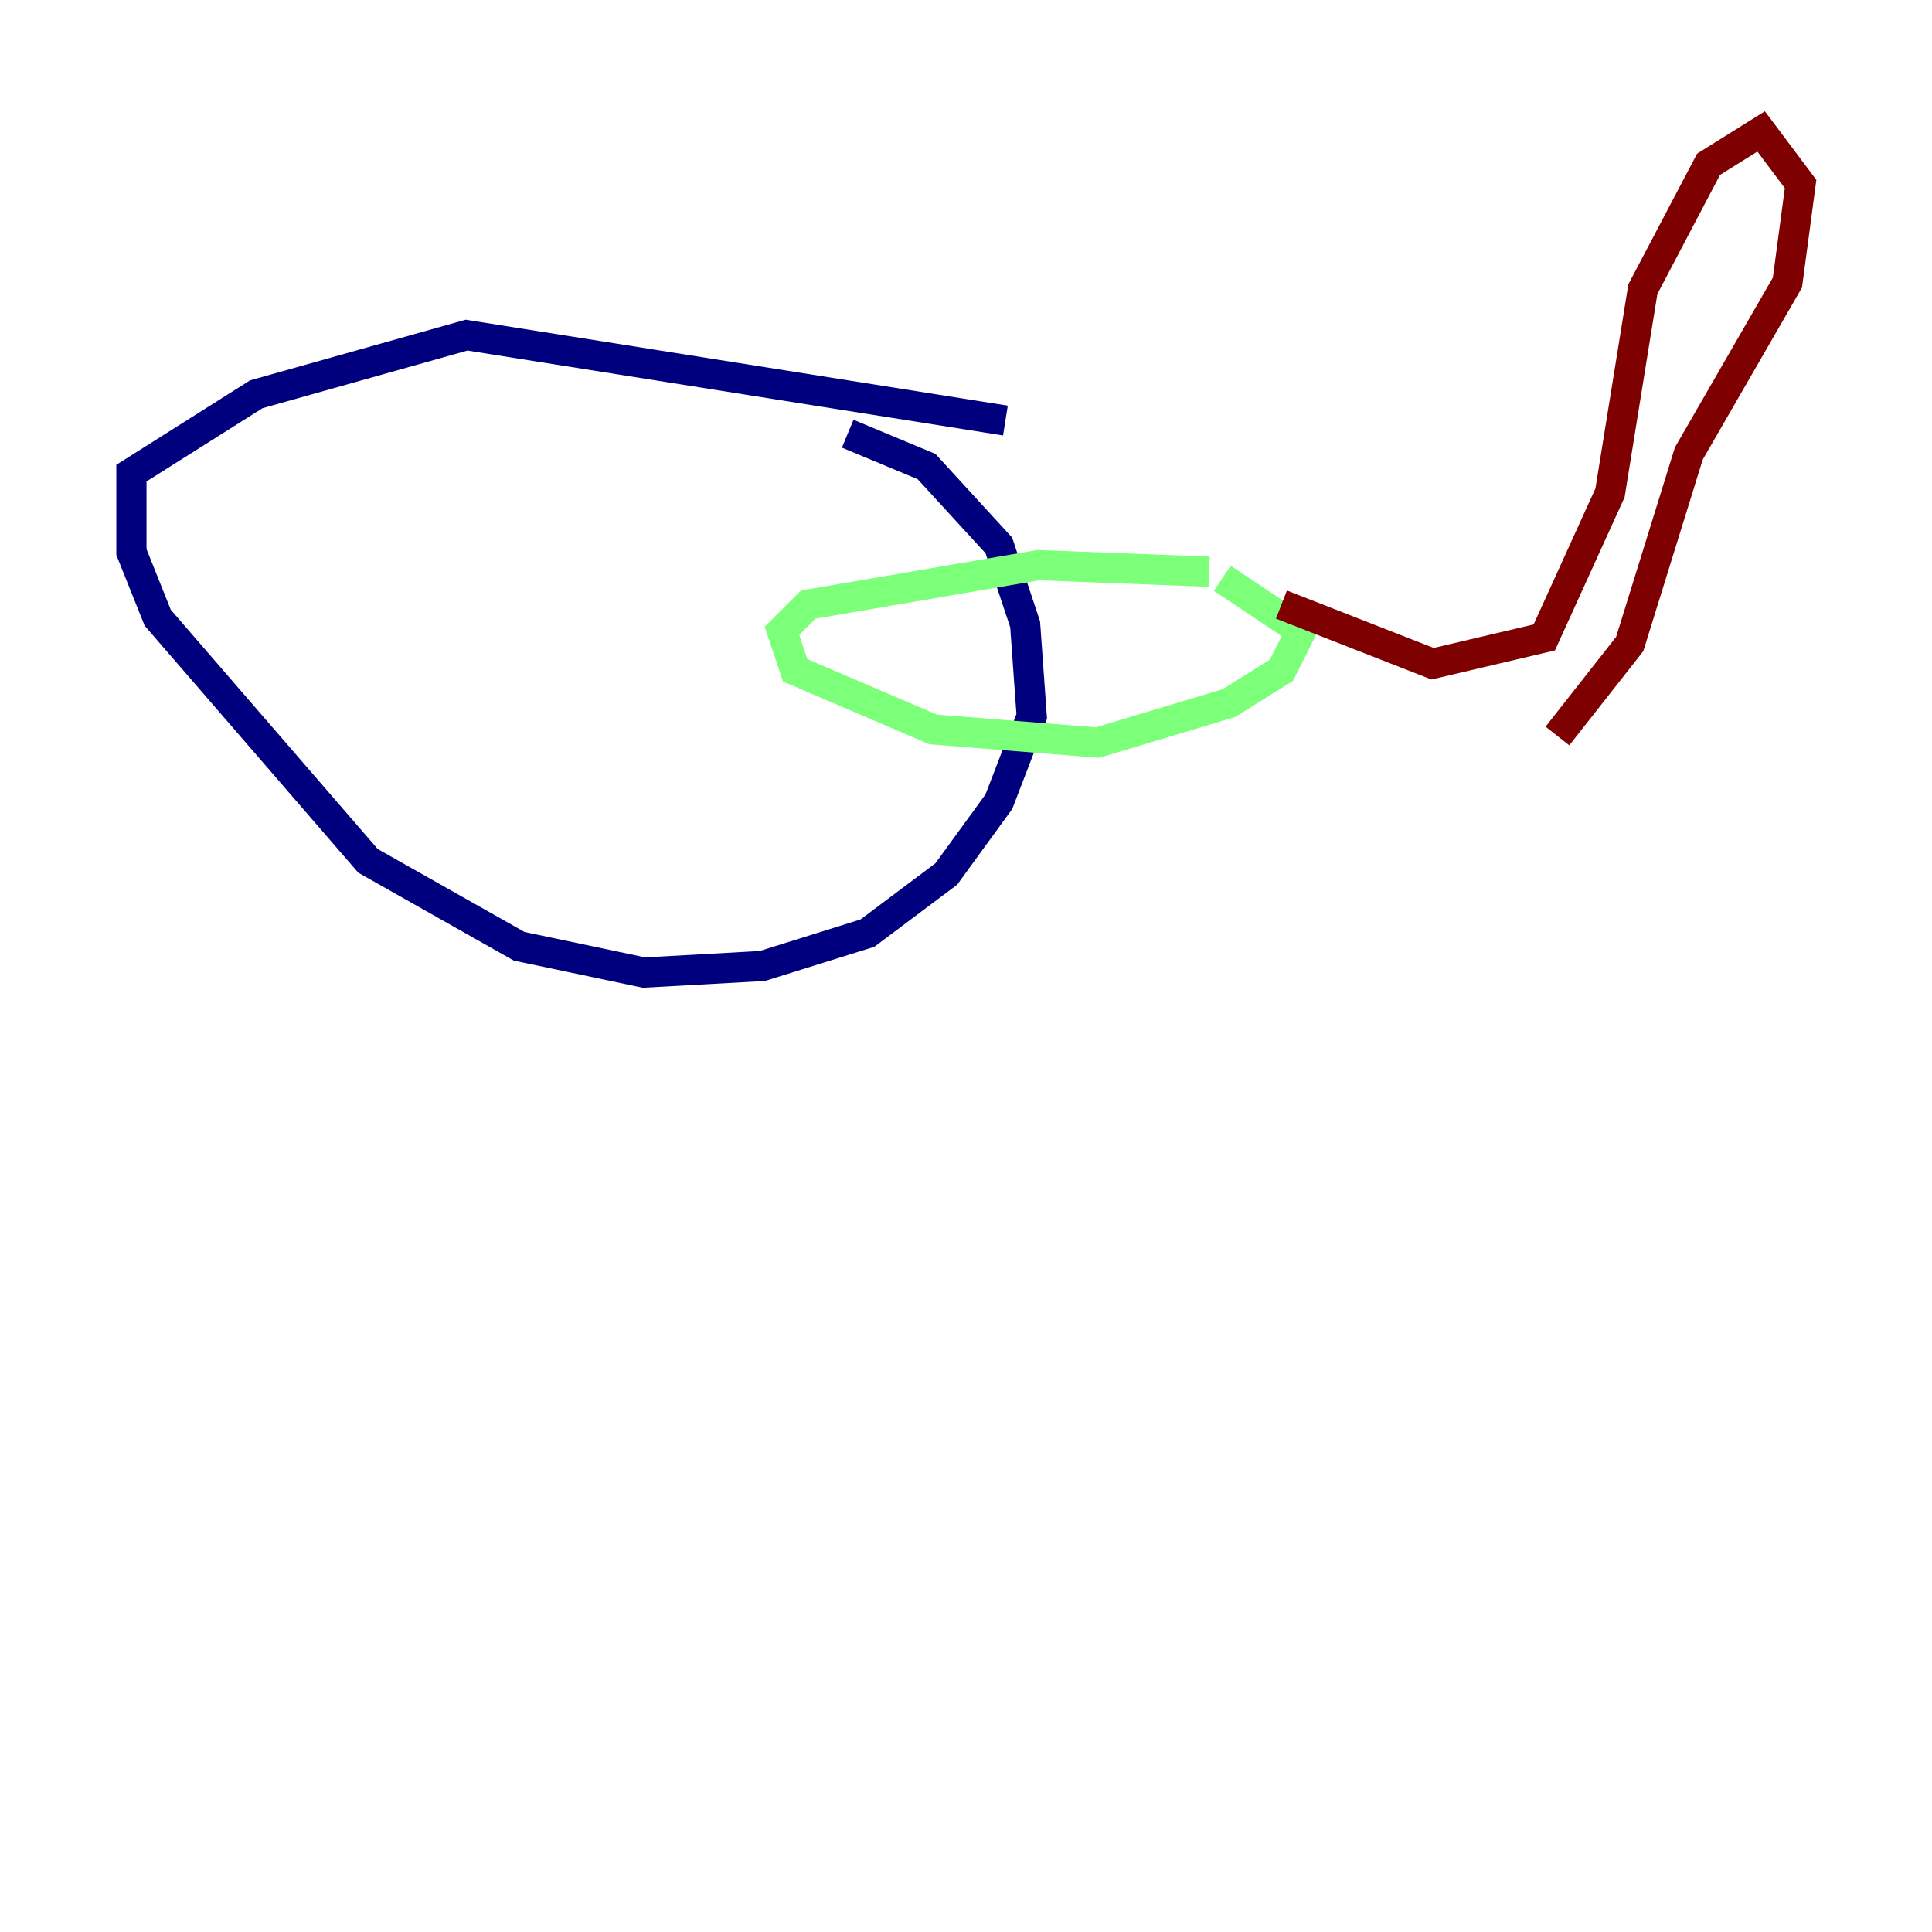 <?xml version="1.0" encoding="utf-8" ?>
<svg baseProfile="tiny" height="128" version="1.2" viewBox="0,0,128,128" width="128" xmlns="http://www.w3.org/2000/svg" xmlns:ev="http://www.w3.org/2001/xml-events" xmlns:xlink="http://www.w3.org/1999/xlink"><defs /><polyline fill="none" points="66.612,27.864 30.912,22.204 16.98,26.122 8.707,31.347 8.707,36.571 10.449,40.925 24.381,57.034 34.395,62.694 42.667,64.435 50.503,64.0 57.469,61.823 62.694,57.905 66.177,53.116 68.354,47.456 67.918,41.361 66.177,36.136 61.388,30.912 56.163,28.735" stroke="#00007f" stroke-width="2" /><polyline fill="none" points="80.109,37.878 68.789,37.442 53.551,40.054 51.809,41.796 52.68,44.408 61.823,48.327 72.707,49.197 81.415,46.585 84.898,44.408 86.204,41.796 80.98,38.313" stroke="#7cff79" stroke-width="2" /><polyline fill="none" points="84.898,40.054 94.912,43.973 102.313,42.231 106.667,32.653 108.844,19.157 113.197,10.884 116.68,8.707 119.293,12.191 118.422,18.721 111.891,30.041 107.973,42.667 103.184,48.762" stroke="#7f0000" stroke-width="2" /></svg>